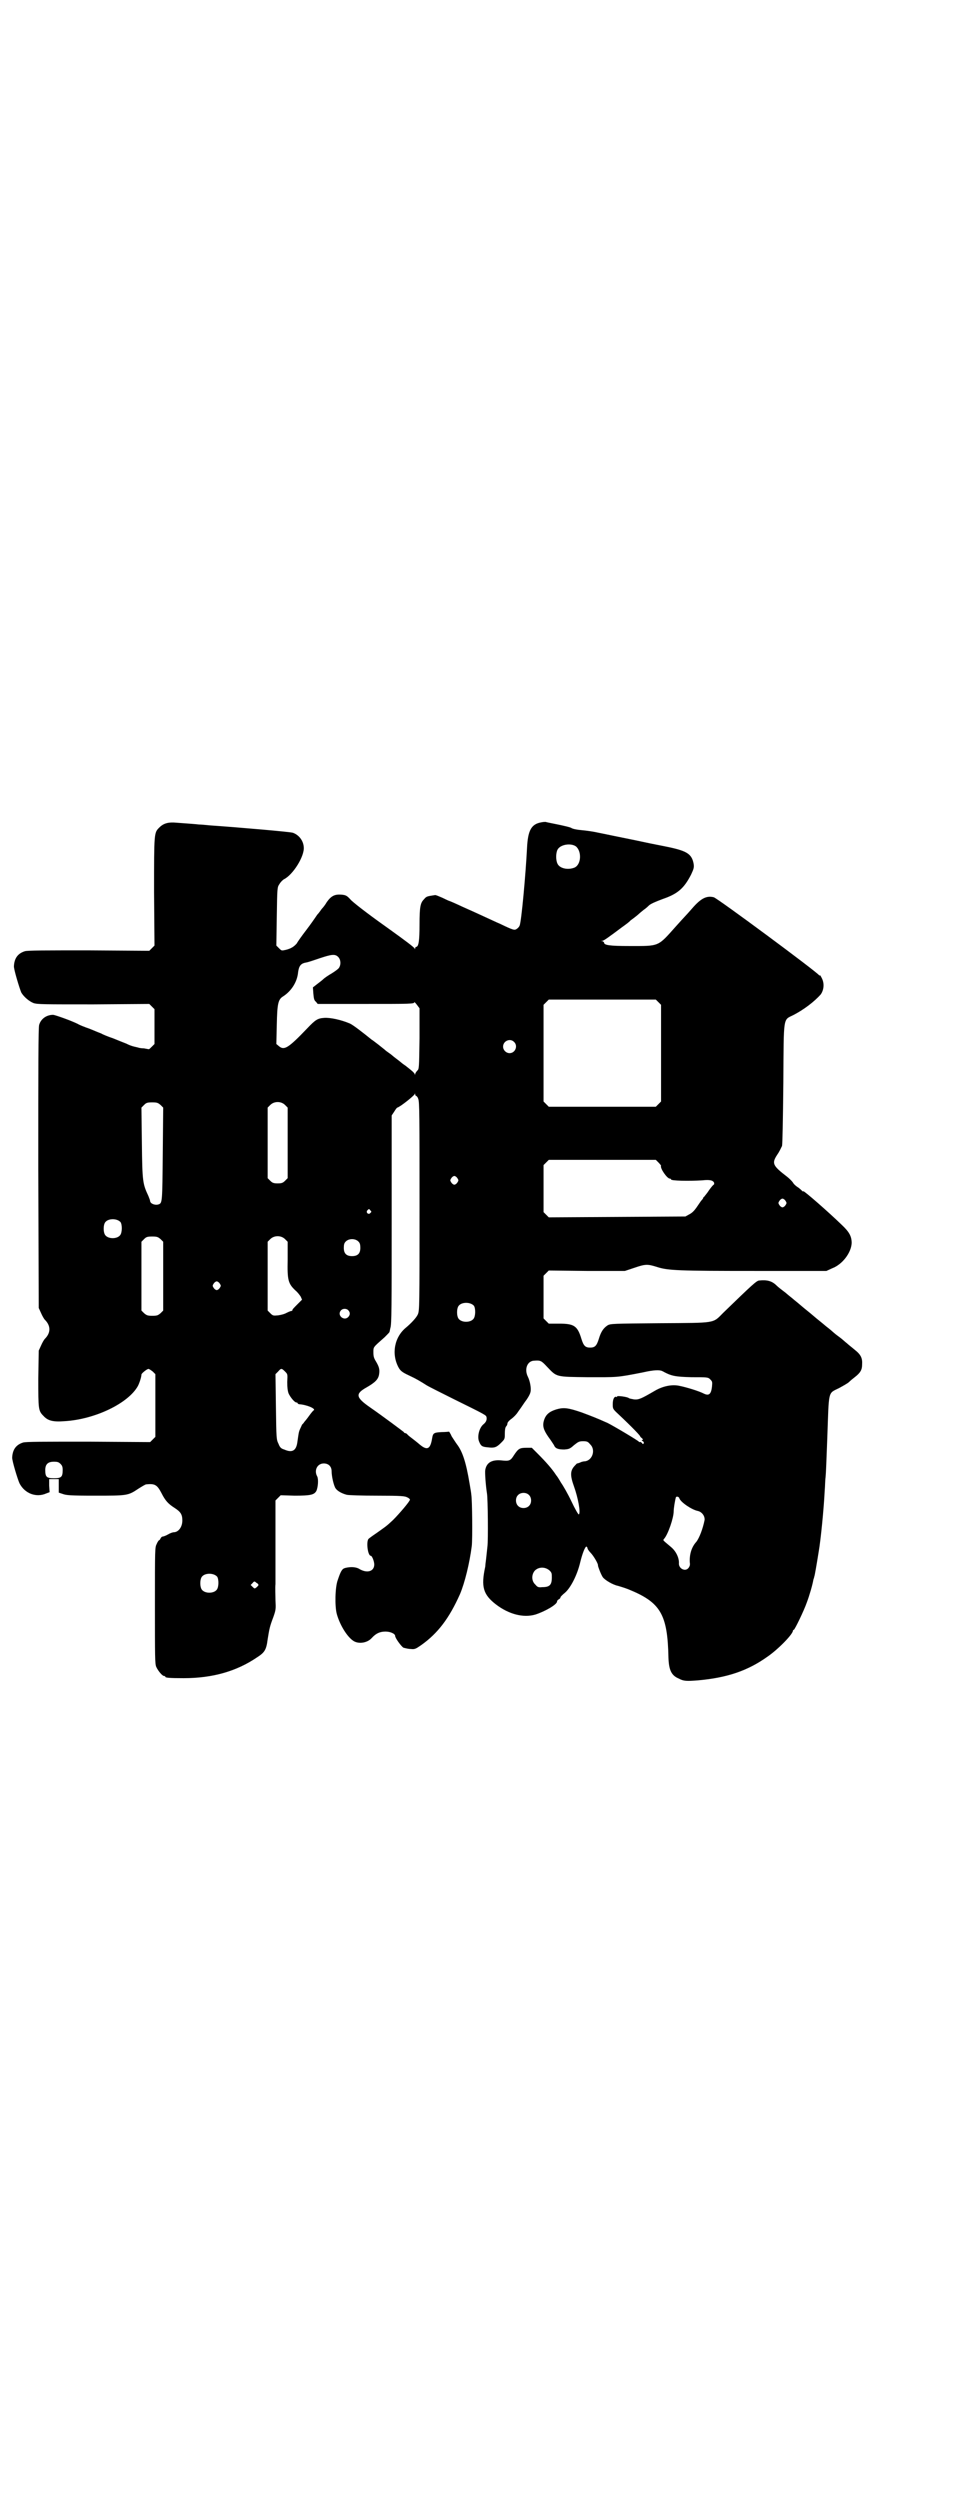 <?xml version="1.0" standalone="no"?>
<!DOCTYPE svg PUBLIC "-//W3C//DTD SVG 20010904//EN"
 "http://www.w3.org/TR/2001/REC-SVG-20010904/DTD/svg10.dtd">
<svg version="1.0" xmlns="http://www.w3.org/2000/svg"
 width="1111pt" height="2870pt" viewBox="0 0 1111 2870"
 preserveAspectRatio="xMidYMid meet">
<g transform="translate(0,2870) scale(0.5,-0.5)"
fill="#000000" stroke="none">
<path d="M1244 3852 c-23 -4 -31 -18 -33 -59 -3 -60 -13 -170 -17 -178 -1 -3
-4 -6 -7 -8 -5 -3 -7 -3 -38 12 -5 2 -20 9 -33 15 -13 6 -37 17 -53 24 -17 8
-31 14 -32 14 0 0 -7 3 -15 7 -7 3 -14 6 -16 6 -20 -3 -20 -3 -26 -10 -8 -8
-10 -17 -10 -58 0 -37 -2 -51 -8 -51 -1 0 -2 -2 -2 -3 0 -3 -1 -3 -1 -1 -1 3
-24 20 -56 43 -41 29 -77 56 -90 68 -10 11 -12 12 -23 13 -15 1 -23 -3 -33
-17 -4 -7 -9 -13 -11 -15 -2 -2 -6 -9 -11 -14 -4 -6 -15 -22 -25 -35 -10 -13
-20 -27 -22 -31 -6 -7 -13 -12 -26 -15 -9 -2 -9 -2 -15 4 l-6 6 1 67 c1 65 1
67 6 74 2 4 7 9 10 11 21 10 48 53 46 74 -1 15 -11 28 -25 33 -5 2 -119 12
-191 17 -9 1 -21 2 -25 2 -8 1 -23 2 -50 4 -20 2 -31 -1 -41 -11 -12 -12 -12
-11 -12 -148 l1 -123 -6 -6 -6 -6 -139 1 c-100 0 -141 0 -147 -2 -16 -5 -24
-16 -25 -34 -1 -6 13 -52 17 -61 6 -10 18 -20 28 -24 9 -3 24 -3 138 -3 l128
1 6 -6 6 -6 0 -40 0 -40 -6 -6 c-3 -3 -6 -6 -7 -6 -1 0 -5 1 -11 2 -5 0 -12 1
-14 2 -14 3 -19 5 -27 9 -5 2 -18 7 -30 12 -12 4 -24 9 -27 11 -3 1 -15 6 -27
11 -12 4 -24 9 -27 11 -16 8 -53 21 -57 21 -15 0 -28 -9 -32 -23 -2 -6 -2 -93
-2 -329 l1 -321 5 -11 c3 -7 7 -14 9 -16 14 -14 14 -30 0 -44 -2 -2 -6 -9 -9
-16 l-5 -11 -1 -64 c0 -71 0 -74 12 -86 10 -11 22 -14 48 -12 70 4 147 41 169
81 4 8 8 21 8 26 0 3 13 13 16 13 2 0 6 -3 10 -6 l6 -6 0 -72 0 -72 -6 -6 -6
-6 -142 1 c-102 0 -144 0 -150 -2 -16 -5 -24 -16 -25 -34 -1 -6 13 -52 17 -60
12 -23 38 -33 61 -23 l8 3 -1 15 0 15 11 0 11 0 0 -15 0 -16 9 -3 c8 -3 17 -4
74 -4 75 0 76 0 100 16 8 5 16 10 18 10 20 2 25 -1 35 -20 9 -18 16 -25 30
-34 14 -9 18 -15 18 -29 0 -15 -9 -27 -20 -27 -2 0 -8 -2 -13 -5 -5 -3 -11 -5
-13 -5 -1 0 -3 -2 -4 -4 -1 -2 -2 -4 -3 -4 -1 0 -4 -4 -6 -9 -4 -8 -4 -10 -4
-141 0 -118 0 -134 3 -141 4 -9 14 -21 18 -21 2 0 3 -1 3 -2 0 -2 10 -3 42 -3
67 0 122 16 169 48 17 11 21 17 24 41 4 25 5 30 13 51 6 17 6 19 5 39 0 11 -1
28 0 37 0 9 0 56 0 104 l0 88 6 6 6 6 32 -1 c37 0 45 2 50 11 4 9 5 27 2 33
-8 14 0 30 15 30 11 0 18 -7 18 -18 0 -12 5 -33 9 -39 4 -6 14 -12 26 -15 5
-1 33 -2 71 -2 55 0 63 -1 68 -4 3 -1 6 -4 6 -5 0 -4 -25 -33 -39 -47 -16 -15
-17 -15 -38 -30 -9 -6 -17 -12 -18 -13 -6 -6 -2 -39 5 -39 3 0 8 -13 8 -20 0
-15 -15 -21 -33 -11 -9 6 -22 6 -34 3 -7 -2 -10 -7 -17 -28 -6 -16 -7 -60 -2
-78 7 -25 24 -53 39 -62 12 -7 31 -4 41 7 10 11 19 15 32 15 11 0 22 -5 22
-10 0 -5 14 -24 19 -27 4 -1 11 -3 17 -3 9 -1 11 0 24 9 38 27 64 61 89 117
11 26 22 71 27 110 2 16 1 108 -1 118 0 3 -2 14 -4 26 -8 48 -16 73 -29 90 -3
4 -8 12 -12 18 -3 7 -6 11 -6 11 -1 0 -8 -1 -17 -1 -18 -1 -20 -2 -22 -14 -4
-25 -11 -29 -28 -15 -7 6 -16 13 -20 16 -4 3 -9 7 -10 9 -2 1 -4 2 -5 2 -1 0
-2 1 -2 2 -1 1 -49 37 -78 57 -33 23 -34 31 -7 46 19 11 26 18 28 29 2 12 0
18 -7 30 -5 8 -6 12 -6 21 0 13 -1 11 26 35 6 6 11 11 11 12 0 0 1 4 2 9 3 8
3 51 3 249 l0 239 6 9 c3 5 6 9 7 9 7 2 37 26 40 31 0 2 1 2 1 0 0 -2 1 -4 2
-4 1 0 4 -3 5 -7 3 -6 3 -41 3 -246 0 -233 0 -240 -4 -249 -3 -7 -15 -20 -27
-30 -27 -22 -34 -61 -17 -92 5 -9 11 -12 28 -20 11 -5 23 -12 37 -21 5 -3 33
-17 61 -31 75 -37 75 -37 76 -42 1 -6 -1 -11 -7 -16 -10 -8 -15 -29 -10 -40 4
-10 7 -12 20 -13 15 -2 20 0 30 10 9 9 9 9 9 22 0 8 1 14 3 16 2 2 3 5 3 7 0
2 4 7 10 11 5 4 11 10 14 15 3 4 10 14 16 23 7 9 12 18 13 23 2 8 -1 25 -6 35
-9 18 -1 37 15 37 14 1 16 0 29 -14 23 -24 19 -23 94 -24 68 0 65 -1 126 11
26 6 39 6 45 3 20 -11 28 -13 67 -14 37 0 38 0 43 -5 5 -5 5 -6 4 -17 -2 -17
-7 -21 -18 -16 -11 6 -41 15 -56 18 -17 4 -38 0 -57 -11 -31 -18 -37 -21 -48
-20 -5 1 -11 2 -12 3 -3 3 -27 6 -27 4 0 -2 -1 -2 -2 -1 -5 1 -8 -6 -8 -17 0
-10 0 -11 12 -22 34 -32 52 -51 51 -52 0 0 1 -2 4 -4 3 -3 3 -4 1 -4 -2 0 -2
-1 1 -3 2 -1 3 -3 2 -5 -1 -2 -2 -2 -4 1 -2 2 -4 3 -5 2 -1 0 -2 0 -2 1 -1 2
-56 35 -72 43 -27 12 -35 15 -59 24 -32 11 -42 12 -59 7 -16 -5 -24 -12 -28
-25 -4 -13 -1 -22 10 -38 6 -8 11 -16 13 -19 3 -8 10 -10 24 -10 10 1 12 1 22
10 10 8 12 9 21 9 9 0 11 -1 16 -7 13 -12 6 -36 -11 -39 -3 0 -9 -1 -12 -3 -3
-1 -6 -2 -6 -2 -1 1 -3 -2 -7 -6 -10 -11 -10 -22 -1 -47 9 -25 16 -61 11 -64
-1 -1 -9 13 -17 30 -8 17 -19 36 -24 43 -4 7 -9 15 -11 17 -9 14 -23 30 -43
50 l-13 13 -12 0 c-16 0 -19 -2 -29 -17 -8 -13 -11 -14 -29 -12 -22 2 -34 -5
-37 -22 -1 -6 1 -35 4 -54 2 -11 3 -108 1 -122 -1 -8 -2 -20 -3 -28 -1 -7 -2
-16 -2 -18 -10 -46 -5 -64 25 -87 29 -22 62 -31 90 -23 22 7 50 23 50 30 0 2
2 4 4 5 2 1 4 3 4 5 0 1 5 6 10 10 13 11 28 40 35 69 5 21 12 39 15 37 1 -1 2
-2 2 -4 0 -1 3 -6 7 -10 7 -7 18 -26 17 -29 0 -3 7 -21 11 -27 5 -7 24 -18 35
-20 3 -1 14 -4 24 -8 74 -30 90 -57 92 -157 1 -29 7 -41 24 -48 11 -6 18 -6
44 -4 67 6 114 22 159 54 25 17 59 52 59 60 0 1 1 2 2 2 2 0 23 43 30 63 6 16
13 40 15 52 1 3 2 6 2 7 1 1 6 31 10 56 5 28 12 100 14 141 1 11 1 25 2 31 1
10 2 38 4 91 4 111 1 101 27 114 9 5 20 11 23 14 3 3 9 8 13 11 13 10 17 17
17 29 1 15 -3 23 -17 34 -7 6 -15 12 -18 15 -3 2 -10 9 -17 14 -7 5 -13 10
-14 11 -1 1 -9 8 -17 14 -8 7 -21 17 -29 24 -8 7 -21 17 -29 24 -8 7 -16 13
-18 15 -1 1 -9 7 -17 14 -8 6 -17 13 -20 16 -11 11 -22 14 -41 12 -6 -1 -15
-9 -82 -74 -25 -25 -15 -23 -146 -24 -109 -1 -113 -1 -120 -5 -9 -6 -15 -14
-20 -31 -5 -16 -9 -20 -20 -20 -11 0 -15 4 -20 20 -9 30 -17 35 -51 35 l-24 0
-6 6 -6 6 0 49 0 49 6 6 6 6 87 -1 88 0 21 7 c26 9 31 9 53 2 25 -8 48 -9 228
-9 l161 0 13 6 c24 9 44 36 45 58 0 16 -6 26 -23 42 -31 30 -86 78 -88 77 -1
-1 -2 0 -2 0 -1 1 -5 5 -9 8 -5 3 -11 8 -13 12 -2 3 -8 9 -13 13 -34 26 -36
31 -23 51 5 7 9 16 11 20 1 5 2 53 3 145 1 158 -1 143 24 156 23 12 47 30 62
47 7 10 9 25 2 38 -2 4 -4 7 -4 6 0 -1 -1 -1 -2 0 -4 7 -235 178 -242 179 -16
4 -29 -2 -49 -25 -7 -8 -15 -17 -18 -20 -2 -2 -11 -12 -20 -22 -42 -47 -37
-45 -106 -45 -47 0 -59 2 -59 8 0 1 -2 2 -3 3 -4 0 -4 1 -1 1 3 0 13 7 45 31
7 5 18 13 19 15 1 1 4 3 8 6 4 3 9 7 10 8 2 2 8 7 13 11 6 4 11 9 12 10 4 4
16 9 32 15 35 12 49 25 65 56 6 13 7 16 6 24 -4 23 -15 30 -57 39 -14 3 -41 8
-59 12 -18 4 -49 10 -68 14 -19 4 -39 8 -44 9 -5 1 -18 3 -29 4 -12 1 -21 3
-24 5 -3 2 -17 5 -31 8 -14 3 -26 5 -28 6 -2 0 -6 0 -10 -1z m79 -55 c14 -11
13 -42 -3 -49 -15 -6 -34 -2 -39 9 -4 8 -4 24 0 32 6 12 30 16 42 8z m-546
-254 c6 -6 7 -17 2 -25 -2 -3 -9 -8 -17 -13 -7 -4 -16 -10 -19 -13 -3 -3 -10
-8 -15 -12 l-9 -7 1 -14 c1 -12 2 -16 6 -19 l4 -5 107 0 c107 0 115 0 115 4 0
1 3 -2 6 -6 l6 -8 0 -69 c-1 -69 -1 -70 -5 -74 -3 -3 -5 -7 -5 -8 0 -3 -1 -2
-1 0 -2 4 -7 8 -21 19 -6 4 -11 8 -12 9 -1 1 -5 4 -9 7 -4 3 -9 7 -10 8 -1 1
-5 4 -8 6 -3 2 -7 5 -9 7 -9 7 -11 9 -19 15 -4 3 -9 7 -11 8 -21 17 -43 34
-50 37 -21 9 -46 14 -59 13 -15 -1 -20 -4 -39 -24 -44 -46 -53 -51 -65 -41
l-6 5 1 44 c1 48 3 58 14 65 19 12 33 33 35 56 2 14 6 20 18 22 6 1 20 6 32
10 27 9 35 10 42 3z m736 -104 l6 -6 0 -111 0 -111 -6 -6 -6 -6 -123 0 -123 0
-6 6 -6 6 0 111 0 111 6 6 6 6 123 0 123 0 6 -6z m-332 -91 c10 -9 3 -26 -10
-26 -8 0 -15 7 -15 15 0 13 16 20 25 11z m-812 -145 l6 -6 -1 -106 c-1 -109
-1 -113 -9 -116 -8 -3 -19 1 -20 7 0 2 -2 7 -4 12 -13 28 -14 32 -15 121 l-1
82 6 6 c5 5 7 6 19 6 11 0 13 -1 19 -6z m286 0 l6 -6 0 -81 0 -81 -6 -6 c-5
-5 -8 -6 -17 -6 -9 0 -12 1 -17 6 l-6 6 0 81 0 81 6 6 c9 9 25 9 34 0z m858
-132 c3 -3 6 -7 6 -7 -3 -6 14 -30 20 -30 2 0 3 -1 3 -2 0 -3 40 -4 72 -2 17
2 25 0 27 -6 0 -2 0 -4 -1 -4 -1 0 -6 -6 -11 -13 -5 -8 -11 -14 -11 -15 -1 0
-2 -1 -2 -2 0 -1 -2 -4 -5 -7 -2 -3 -7 -10 -11 -16 -5 -7 -10 -12 -16 -15 l-9
-5 -157 -1 -157 -1 -6 6 -6 6 0 54 0 54 6 6 6 6 123 0 123 0 6 -6z m-462 -36
c3 -5 3 -5 0 -10 -2 -3 -5 -5 -7 -5 -2 0 -5 2 -7 5 -3 5 -3 5 0 10 2 3 5 5 7
5 2 0 5 -2 7 -5z m754 -52 c3 -5 3 -5 0 -10 -2 -3 -5 -5 -7 -5 -2 0 -5 2 -7 5
-3 5 -3 5 0 10 2 3 5 5 7 5 2 0 5 -2 7 -5z m-954 -22 c3 -3 3 -3 0 -6 -4 -5
-11 1 -7 6 4 4 4 4 7 0z m-574 -27 c4 -6 4 -24 -1 -30 -7 -9 -27 -9 -34 0 -5
6 -5 24 0 30 7 9 27 9 35 0z m92 -39 l6 -6 0 -79 0 -79 -6 -6 c-6 -5 -8 -6
-19 -6 -11 0 -13 1 -19 6 l-6 6 0 79 0 79 6 6 c5 5 7 6 19 6 11 0 13 -1 19 -6z
m286 0 l6 -6 0 -41 c-1 -47 1 -55 18 -71 5 -4 10 -11 12 -14 l3 -7 -11 -11
c-7 -7 -12 -12 -11 -13 0 -1 -1 -2 -3 -2 -1 0 -6 -2 -10 -4 -5 -3 -13 -5 -20
-6 -11 -1 -12 -1 -18 5 l-6 6 0 79 0 79 6 6 c9 9 25 9 34 0z m169 -6 c3 -3 4
-7 4 -14 0 -13 -6 -19 -19 -19 -13 0 -19 6 -19 19 0 7 1 11 4 14 7 8 23 8 30
0z m-319 -96 c3 -5 3 -5 0 -10 -2 -3 -5 -5 -7 -5 -2 0 -5 2 -7 5 -3 5 -3 5 0
10 2 3 5 5 7 5 2 0 5 -2 7 -5z m584 -51 c4 -6 4 -24 -1 -30 -7 -9 -27 -9 -34
0 -5 6 -5 24 0 30 7 9 27 9 35 0z m-289 -10 c5 -5 5 -11 0 -16 -10 -10 -27 5
-16 16 4 4 12 4 16 0z m-145 -141 c6 -6 6 -6 5 -24 0 -13 1 -20 3 -26 4 -9 14
-21 18 -21 2 0 3 -1 3 -2 0 -1 1 -1 3 -2 17 -1 39 -10 34 -14 -1 0 -6 -6 -11
-13 -5 -7 -10 -13 -11 -14 -1 -2 -3 -4 -5 -6 -1 -2 -3 -7 -5 -11 -3 -7 -3 -11
-6 -31 -3 -18 -12 -23 -30 -15 -7 2 -10 5 -13 13 -5 10 -5 12 -6 85 l-1 75 6
6 c7 8 8 8 16 0z m-516 -212 c4 -4 5 -7 5 -14 0 -16 -3 -19 -20 -19 -17 0 -20
3 -20 19 0 13 6 19 20 19 8 0 11 -1 15 -5z m1076 -71 c7 -6 7 -19 1 -25 -6 -7
-19 -7 -25 -1 -7 6 -7 19 -1 25 6 7 19 7 25 1z m346 -8 c3 -9 28 -26 42 -29
10 -2 17 -12 16 -21 -4 -20 -12 -41 -19 -50 -11 -12 -16 -29 -15 -47 1 -6 0
-9 -3 -13 -7 -9 -22 -2 -22 10 1 12 -6 28 -18 38 -20 17 -19 15 -16 19 9 10
22 48 22 63 0 7 3 25 5 32 1 3 7 2 8 -2z m-298 -166 c5 -5 5 -7 5 -16 0 -17
-5 -22 -22 -22 -9 -1 -11 0 -16 6 -9 8 -9 23 -1 32 9 9 24 9 34 0z m-764 -14
c4 -6 4 -24 -1 -30 -7 -9 -27 -9 -34 0 -5 6 -5 24 0 30 7 9 27 9 35 0z m95
-19 c0 -1 -2 -3 -4 -5 -5 -4 -5 -4 -10 1 l-4 4 4 4 c4 5 5 5 9 1 3 -1 5 -4 5
-5z"/>
</g>
</svg>
